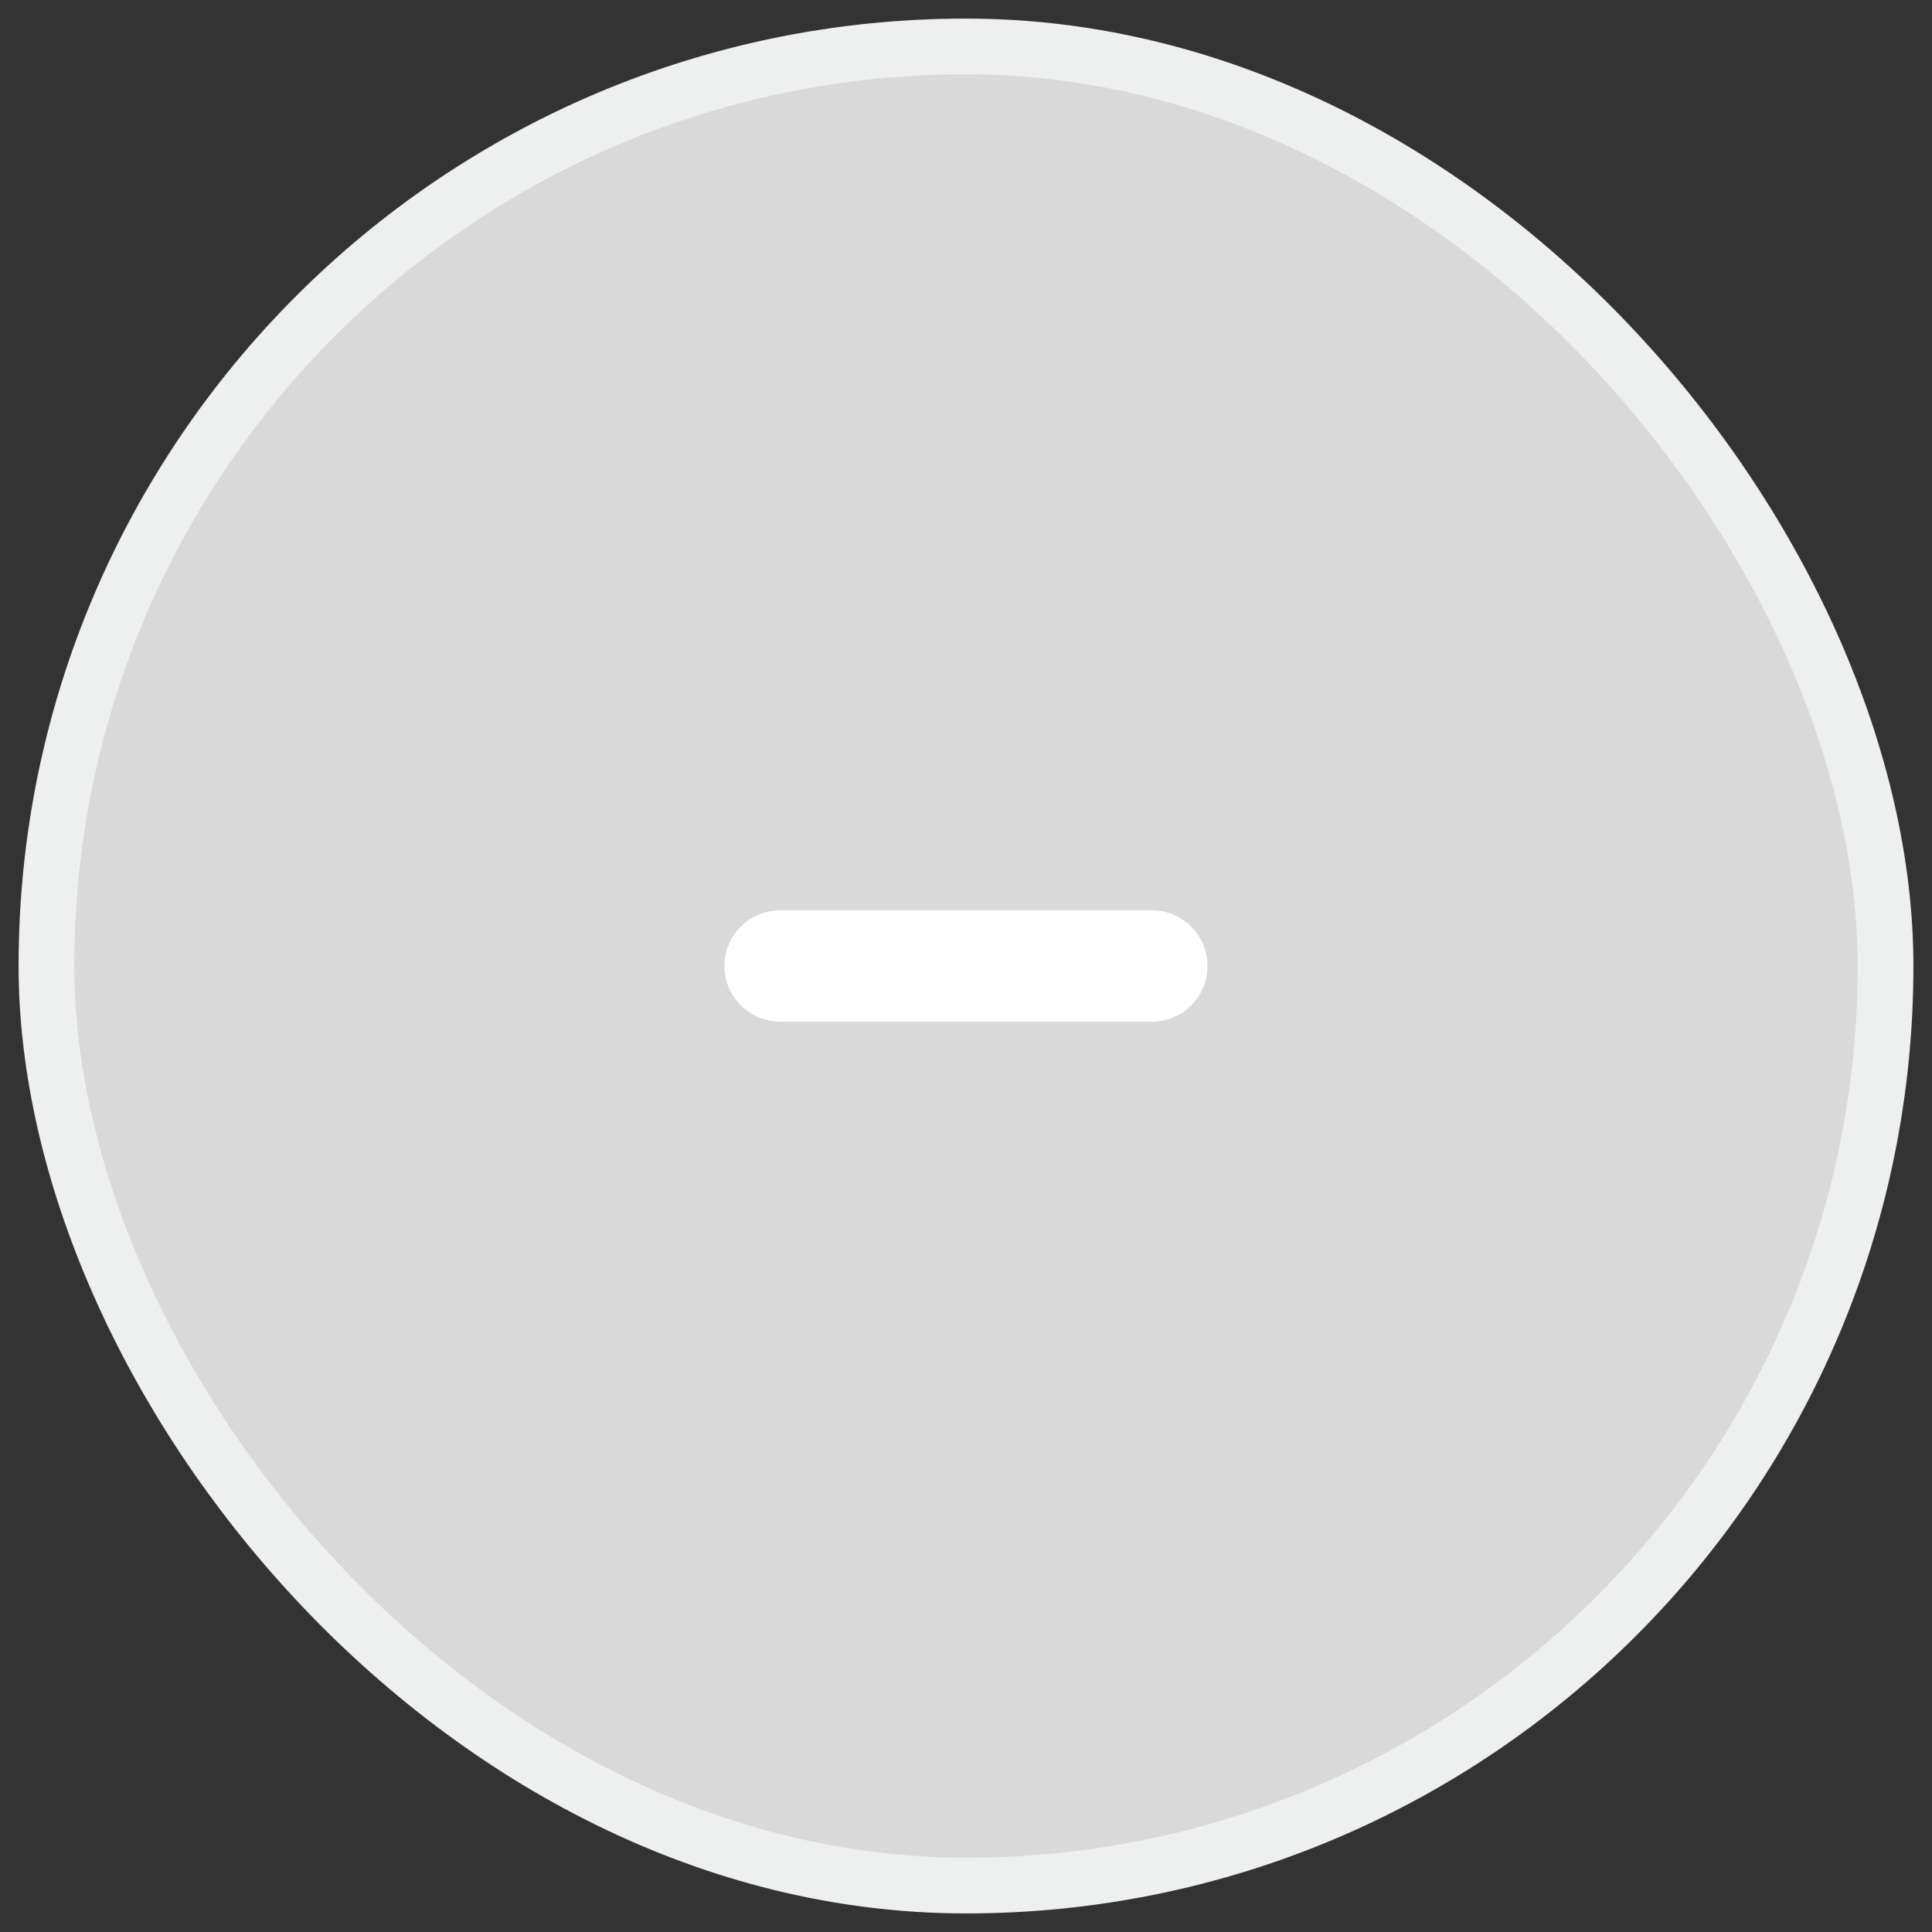 <svg width="52" height="52" viewBox="0 0 52 52" fill="none" xmlns="http://www.w3.org/2000/svg">
<rect x="0" y="0" width="52" height="52" fill="#333333" stroke="none"/>
<rect x="1.25" y="1.25" width="49.5" height="49.5" rx="24.75" fill="#D9D9D9" stroke="#EEEFEF" stroke-width="1.5"/>
<path d="M21 26H31" stroke="white" stroke-width="3" stroke-linecap="round"/>
</svg>
